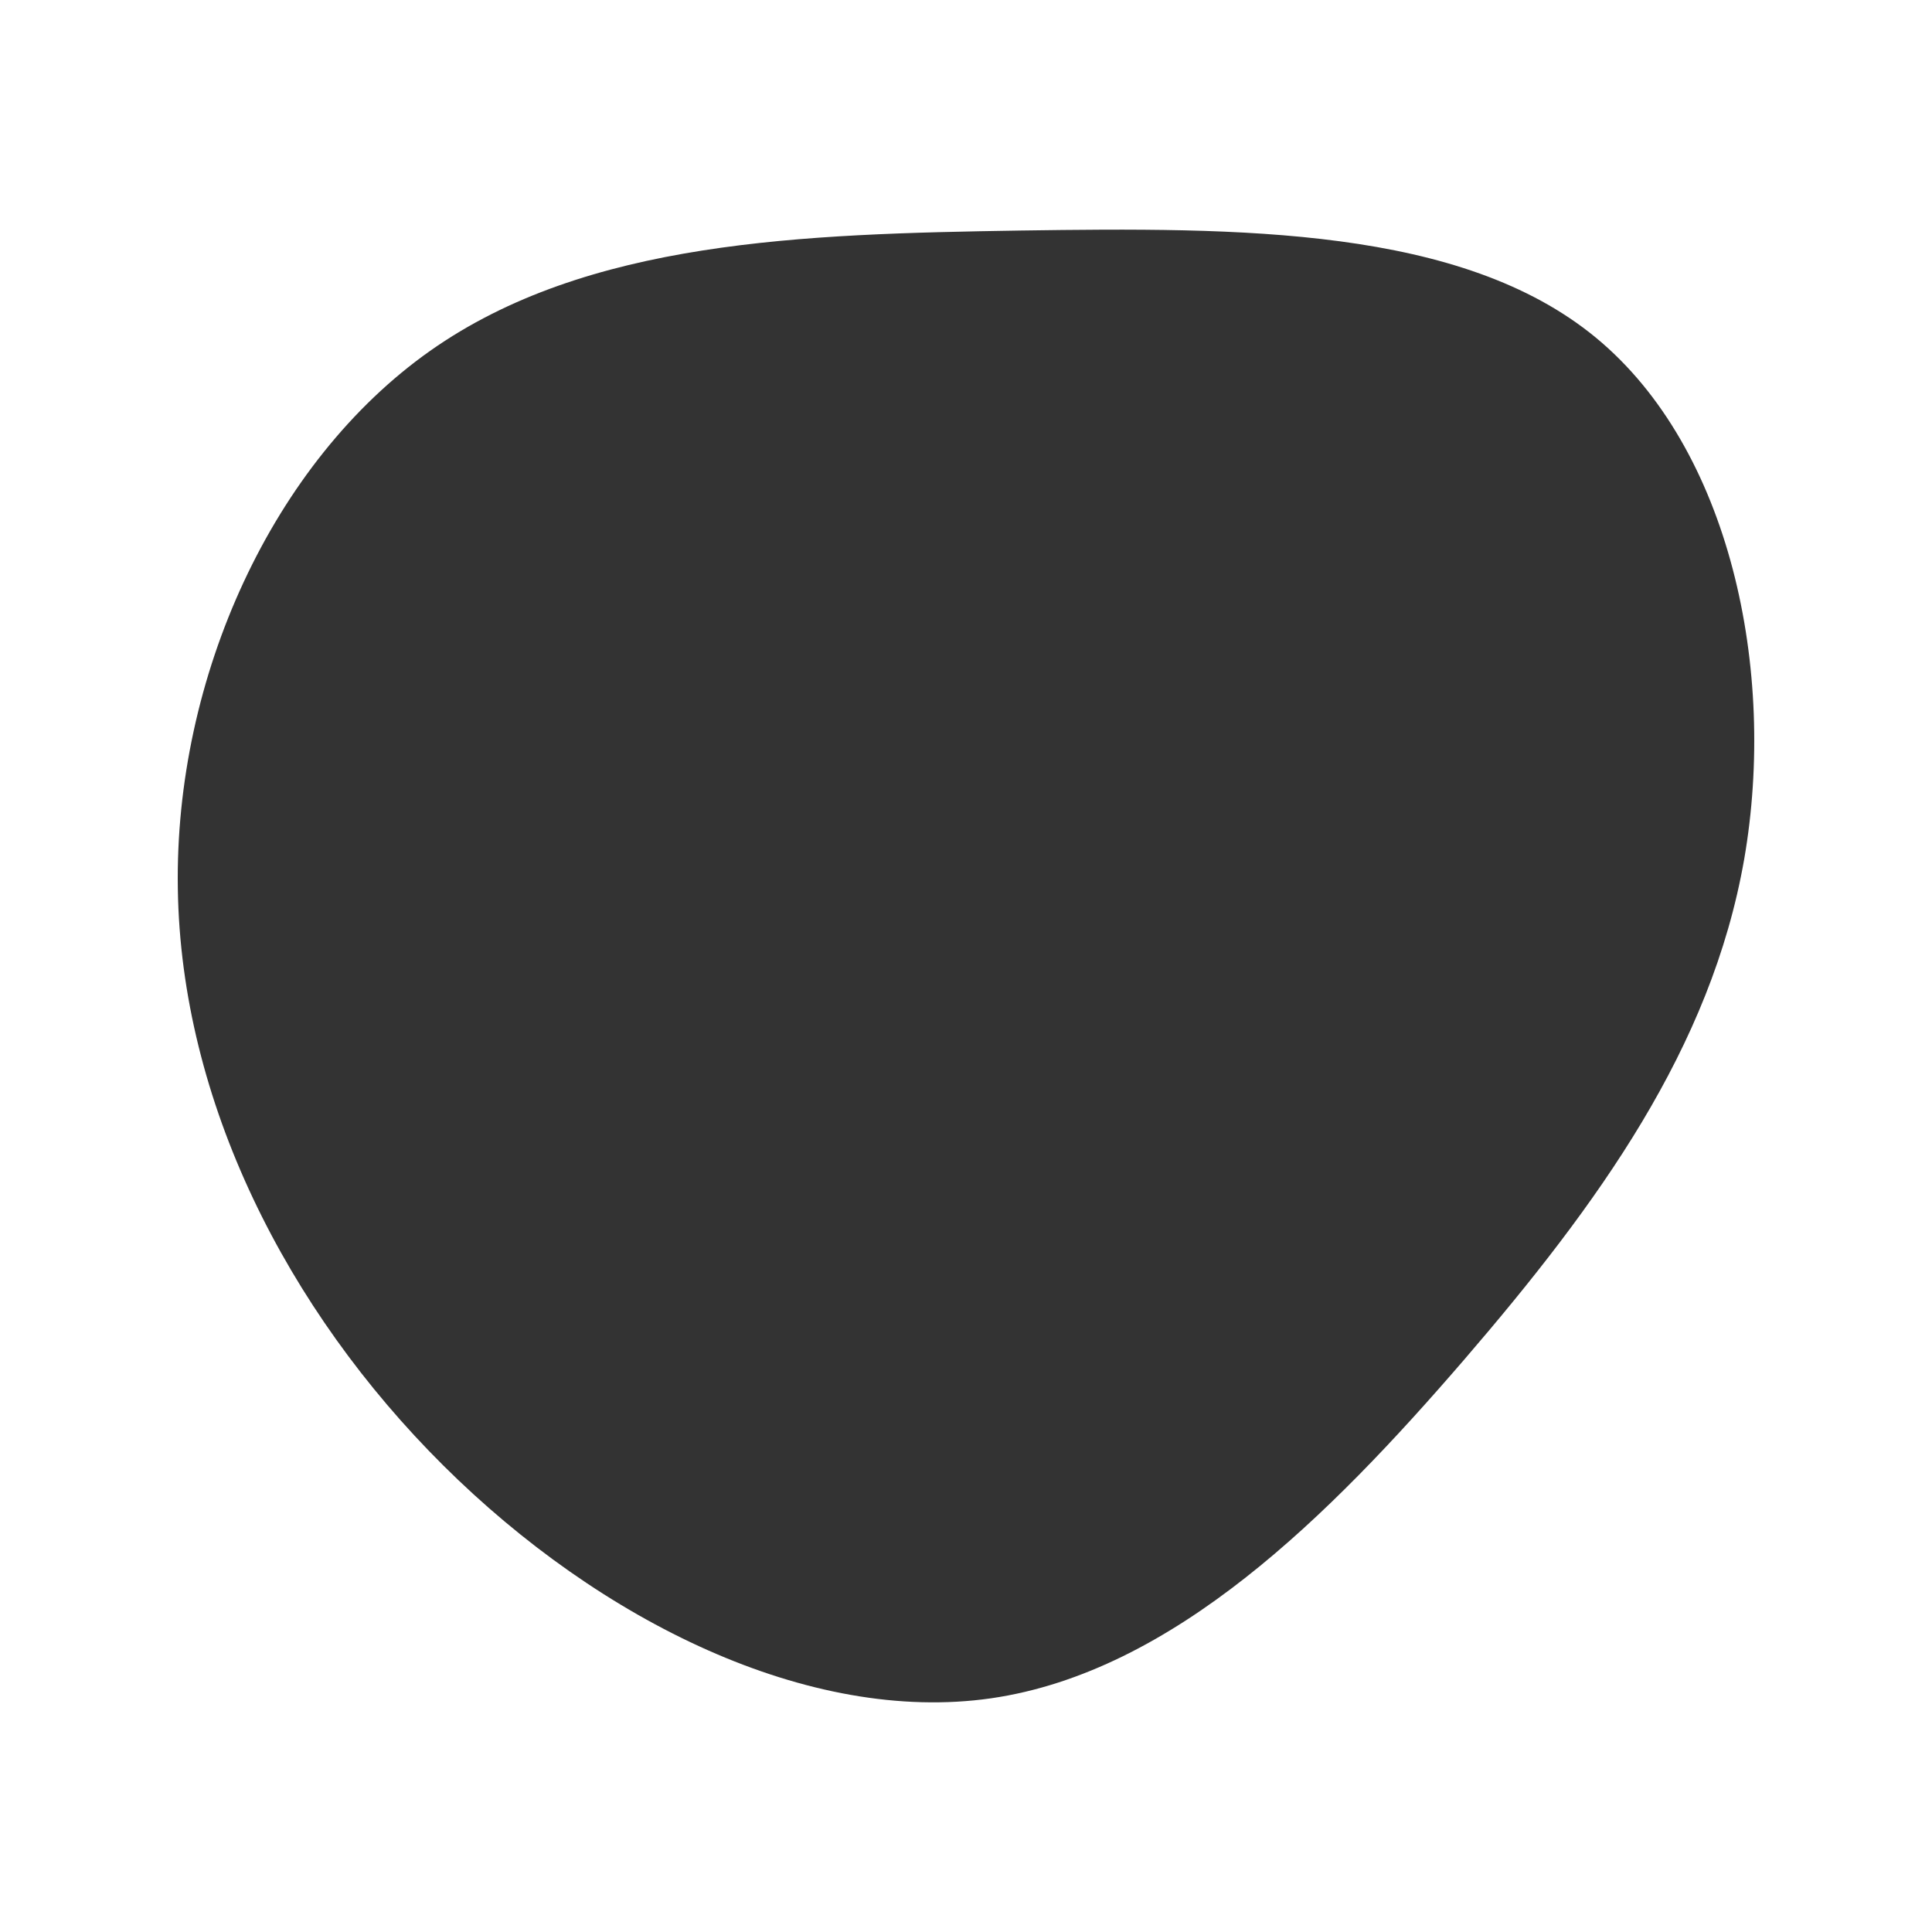 <?xml version="1.0" encoding="UTF-8" standalone="no"?><!-- Generator: Gravit.io --><svg xmlns="http://www.w3.org/2000/svg" xmlns:xlink="http://www.w3.org/1999/xlink" style="isolation:isolate" viewBox="0 0 500 500" width="500pt" height="500pt"><rect x="0" y="0" width="500" height="500" fill="#333333" stroke="none"/><defs><clipPath id="_clipPath_lU8jfLR9beC3tjPNamu0c9u00IWZSfay"><rect width="500" height="500"/></clipPath></defs><g clip-path="url(#_clipPath_lU8jfLR9beC3tjPNamu0c9u00IWZSfay)"><rect width="500" height="500" style="fill:rgb(0,0,0)" fill-opacity="0"/><path d=" M 0 0 L 500 0 L 500 500 L 0 500 L 0 0 Z  M 413.002 87.375 C 447.808 116.069 459.873 173.455 451.395 222.364 C 442.836 271.272 413.572 311.622 378.847 351.972 C 344.04 392.322 303.691 432.671 256.494 439.519 C 209.378 446.284 155.334 419.629 114.74 379.279 C 74.145 338.929 46.838 284.885 46.023 230.026 C 45.126 175.167 70.64 119.492 111.316 90.799 C 151.91 62.187 207.585 60.557 264.237 59.66 C 320.809 58.845 378.195 58.682 413.002 87.375 Z " fill-rule="evenodd" fill="rgb(255,255,255)"/></g></svg>